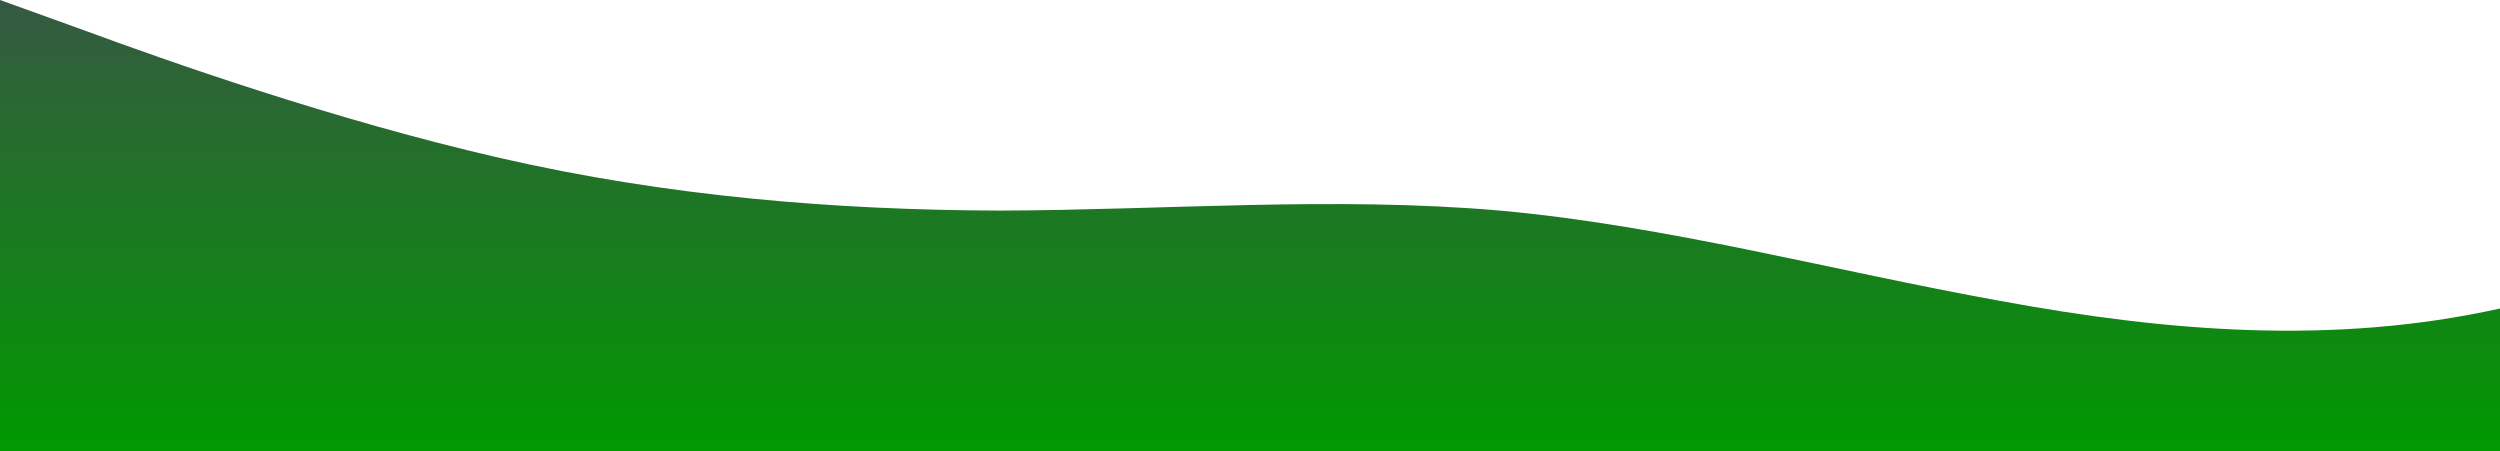 <?xml version="1.0" standalone="no"?>
<svg xmlns:xlink="http://www.w3.org/1999/xlink" id="wave" style="transform:rotate(0deg); transition: 0.3s" viewBox="0 0 1440 260" version="1.1" xmlns="http://www.w3.org/2000/svg"><defs><linearGradient id="sw-gradient-0" x1="0" x2="0" y1="1" y2="0"><stop stop-color="rgba(0, 153, 0, 1)" offset="0%"/><stop stop-color="rgba(54, 89, 66, 1)" offset="100%"/></linearGradient></defs><path style="transform:translate(0, 0px); opacity:1" fill="url(#sw-gradient-0)" d="M0,0L48,17.3C96,35,192,69,288,91C384,113,480,121,576,121.3C672,121,768,113,864,121.3C960,130,1056,156,1152,173.3C1248,191,1344,199,1440,177.7C1536,156,1632,104,1728,86.7C1824,69,1920,87,2016,104C2112,121,2208,139,2304,147.3C2400,156,2496,156,2592,151.7C2688,147,2784,139,2880,147.3C2976,156,3072,182,3168,164.7C3264,147,3360,87,3456,86.7C3552,87,3648,147,3744,182C3840,217,3936,225,4032,190.7C4128,156,4224,78,4320,43.3C4416,9,4512,17,4608,56.3C4704,95,4800,165,4896,195C4992,225,5088,217,5184,182C5280,147,5376,87,5472,78C5568,69,5664,113,5760,138.7C5856,165,5952,173,6048,156C6144,139,6240,95,6336,99.7C6432,104,6528,156,6624,177.7C6720,199,6816,191,6864,186.3L6912,182L6912,260L6864,260C6816,260,6720,260,6624,260C6528,260,6432,260,6336,260C6240,260,6144,260,6048,260C5952,260,5856,260,5760,260C5664,260,5568,260,5472,260C5376,260,5280,260,5184,260C5088,260,4992,260,4896,260C4800,260,4704,260,4608,260C4512,260,4416,260,4320,260C4224,260,4128,260,4032,260C3936,260,3840,260,3744,260C3648,260,3552,260,3456,260C3360,260,3264,260,3168,260C3072,260,2976,260,2880,260C2784,260,2688,260,2592,260C2496,260,2400,260,2304,260C2208,260,2112,260,2016,260C1920,260,1824,260,1728,260C1632,260,1536,260,1440,260C1344,260,1248,260,1152,260C1056,260,960,260,864,260C768,260,672,260,576,260C480,260,384,260,288,260C192,260,96,260,48,260L0,260Z"/>
</svg>